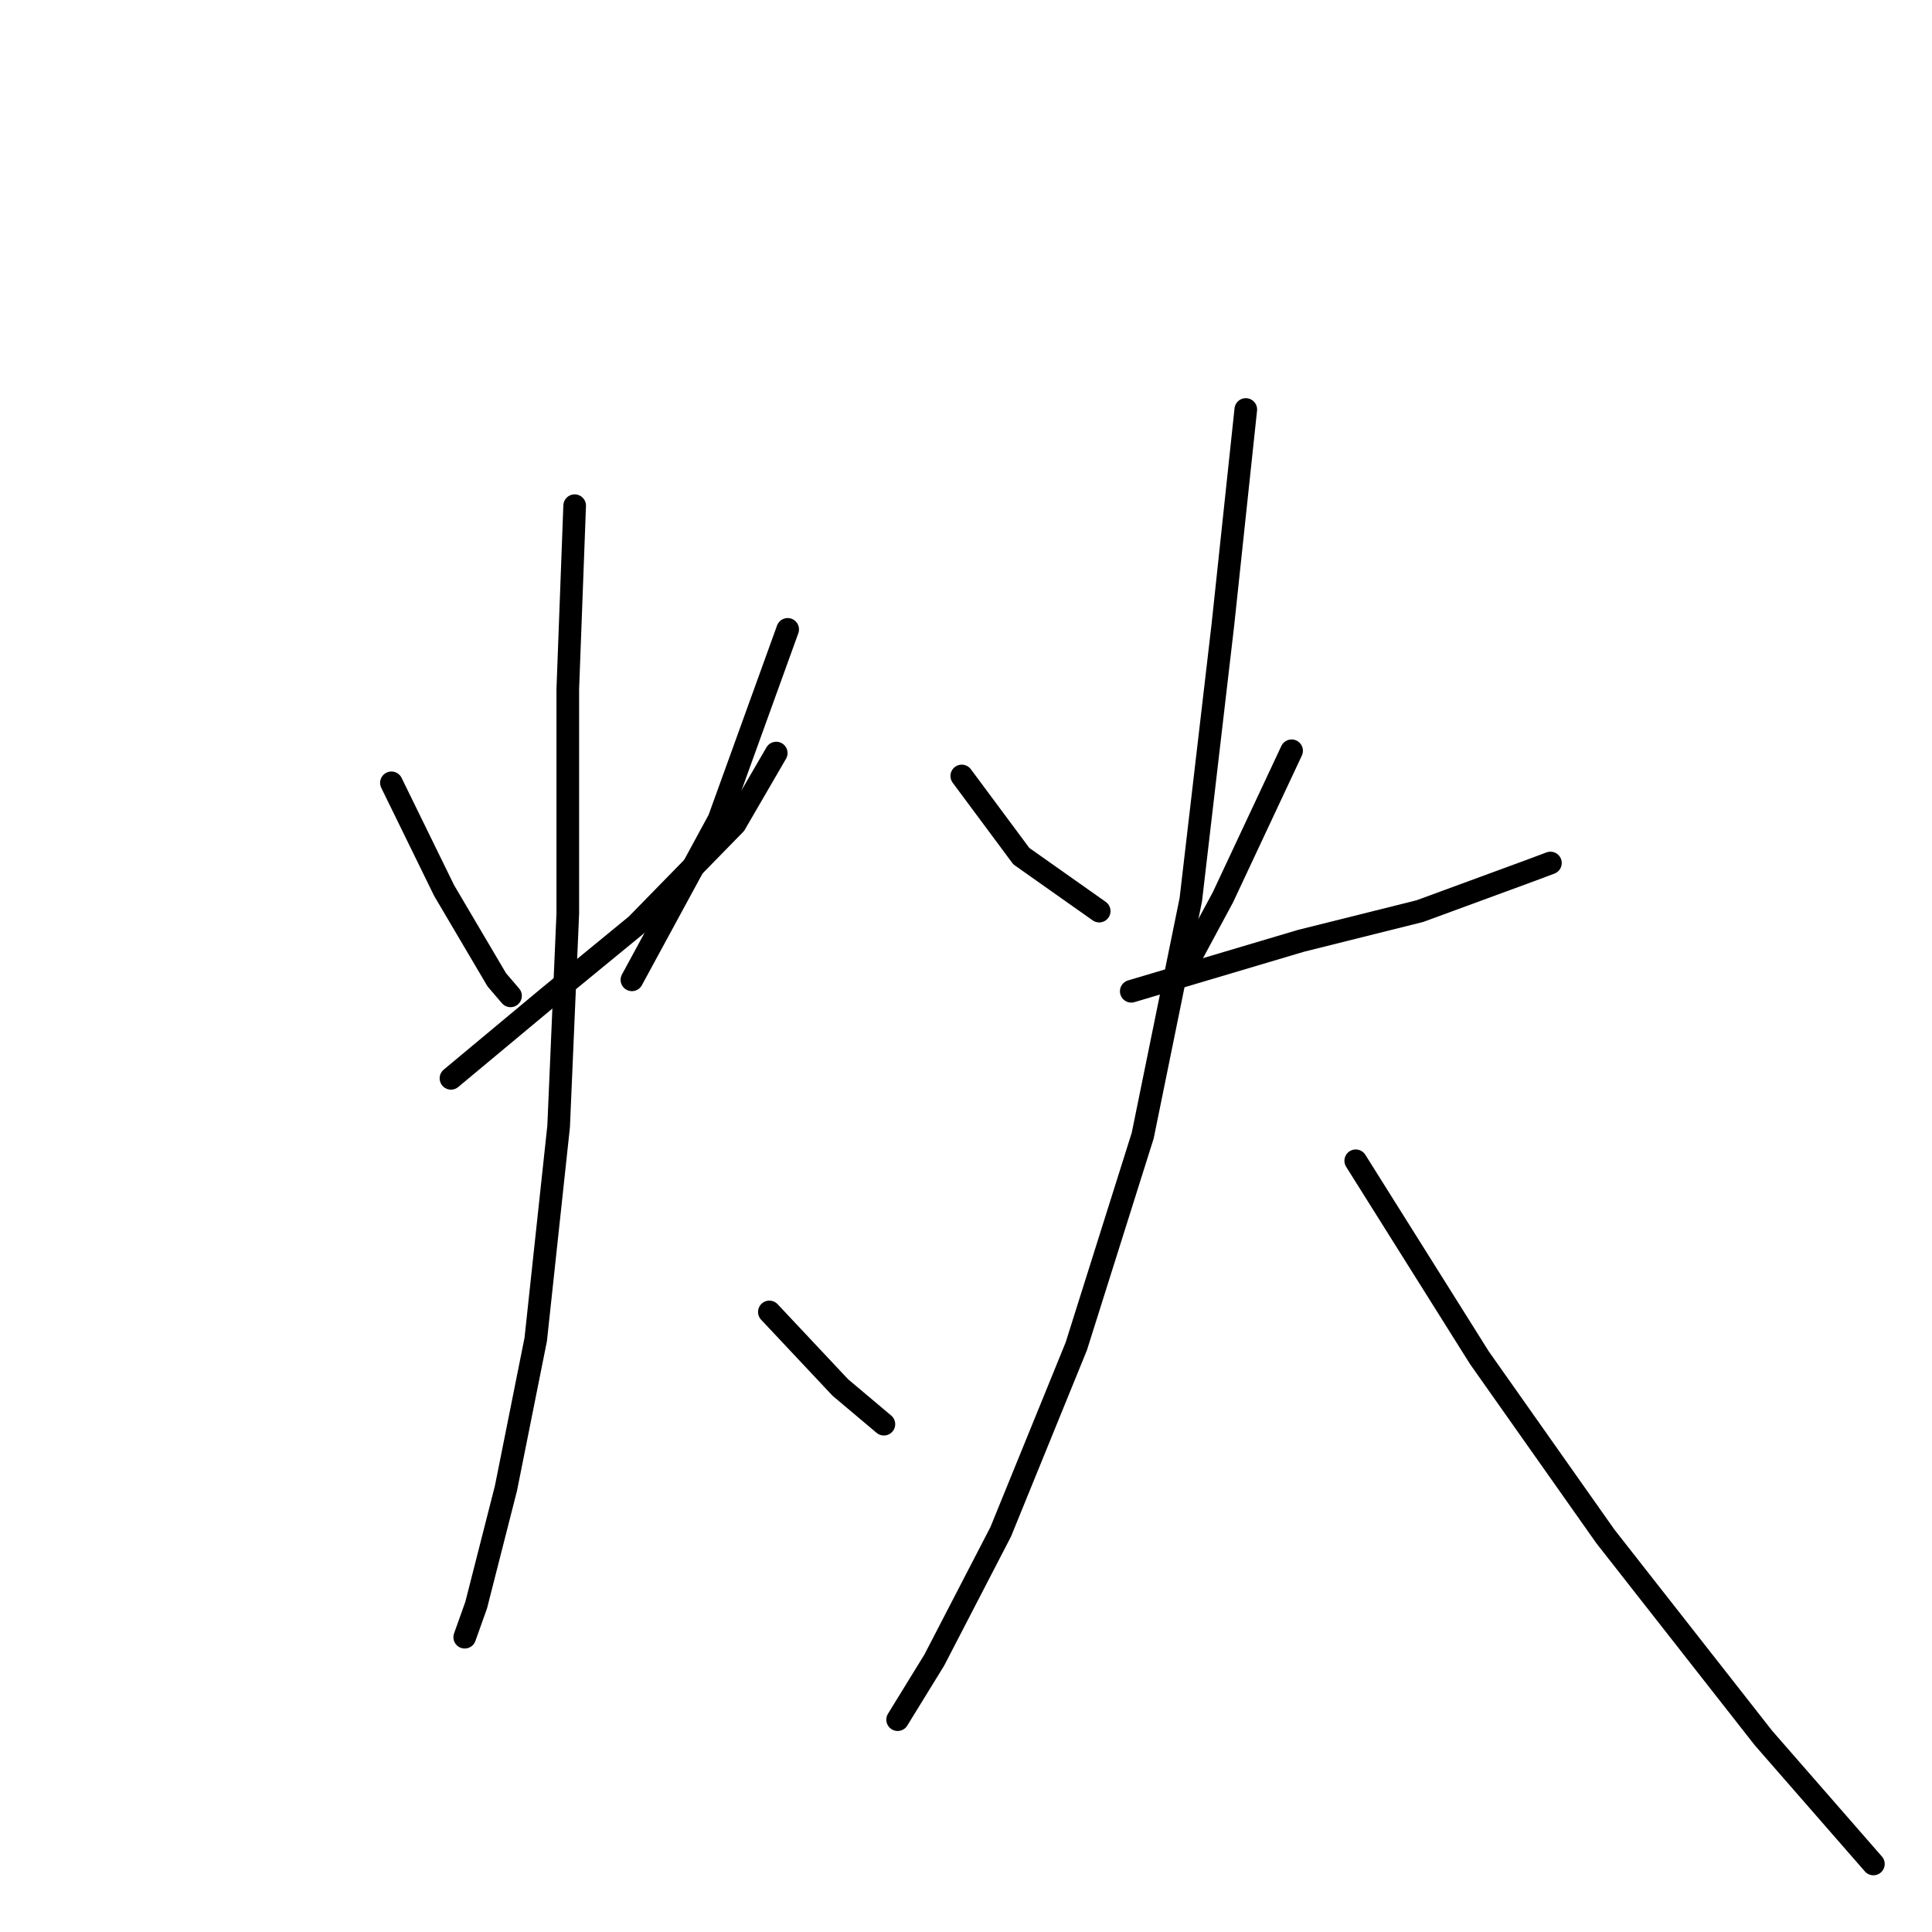 <?xml version="1.0" standalone="no"?>
    <svg width="256" height="256" xmlns="http://www.w3.org/2000/svg" version="1.1">
    <polyline stroke="black" stroke-width="3" stroke-linecap="round" fill="transparent" stroke-linejoin="round" points="51.866 103.73 58.846 117.995 65.827 129.832 67.648 131.956 67.648 131.956 " />
        <polyline stroke="black" stroke-width="3" stroke-linecap="round" fill="transparent" stroke-linejoin="round" points="104.372 83.395 95.267 108.586 83.734 129.832 83.734 129.832 " />
        <polyline stroke="black" stroke-width="3" stroke-linecap="round" fill="transparent" stroke-linejoin="round" points="59.757 142.883 72.504 132.26 84.341 122.548 97.392 109.193 102.855 99.785 102.855 99.785 " />
        <polyline stroke="black" stroke-width="3" stroke-linecap="round" fill="transparent" stroke-linejoin="round" points="76.146 67.006 75.236 91.287 75.236 121.03 74.022 149.256 70.987 177.482 67.041 197.21 63.095 212.689 61.578 216.938 61.578 216.938 " />
        <polyline stroke="black" stroke-width="3" stroke-linecap="round" fill="transparent" stroke-linejoin="round" points="101.944 173.84 111.353 183.856 117.12 188.712 117.12 188.712 " />
        <polyline stroke="black" stroke-width="3" stroke-linecap="round" fill="transparent" stroke-linejoin="round" points="127.439 102.82 135.33 113.443 145.649 120.727 145.649 120.727 " />
        <polyline stroke="black" stroke-width="3" stroke-linecap="round" fill="transparent" stroke-linejoin="round" points="171.144 99.481 162.038 118.906 157.789 126.797 157.789 126.797 " />
        <polyline stroke="black" stroke-width="3" stroke-linecap="round" fill="transparent" stroke-linejoin="round" points="149.898 131.349 172.358 124.672 188.14 120.727 203.012 115.264 205.44 114.353 205.44 114.353 " />
        <polyline stroke="black" stroke-width="3" stroke-linecap="round" fill="transparent" stroke-linejoin="round" points="165.074 54.259 162.038 82.788 157.789 119.209 151.416 150.47 142.614 178.393 132.598 202.977 123.797 219.973 118.941 227.864 118.941 227.864 " />
        <polyline stroke="black" stroke-width="3" stroke-linecap="round" fill="transparent" stroke-linejoin="round" points="179.642 153.809 196.031 179.91 212.724 203.584 233.666 230.293 248.234 246.985 248.234 246.985 " />
        </svg>